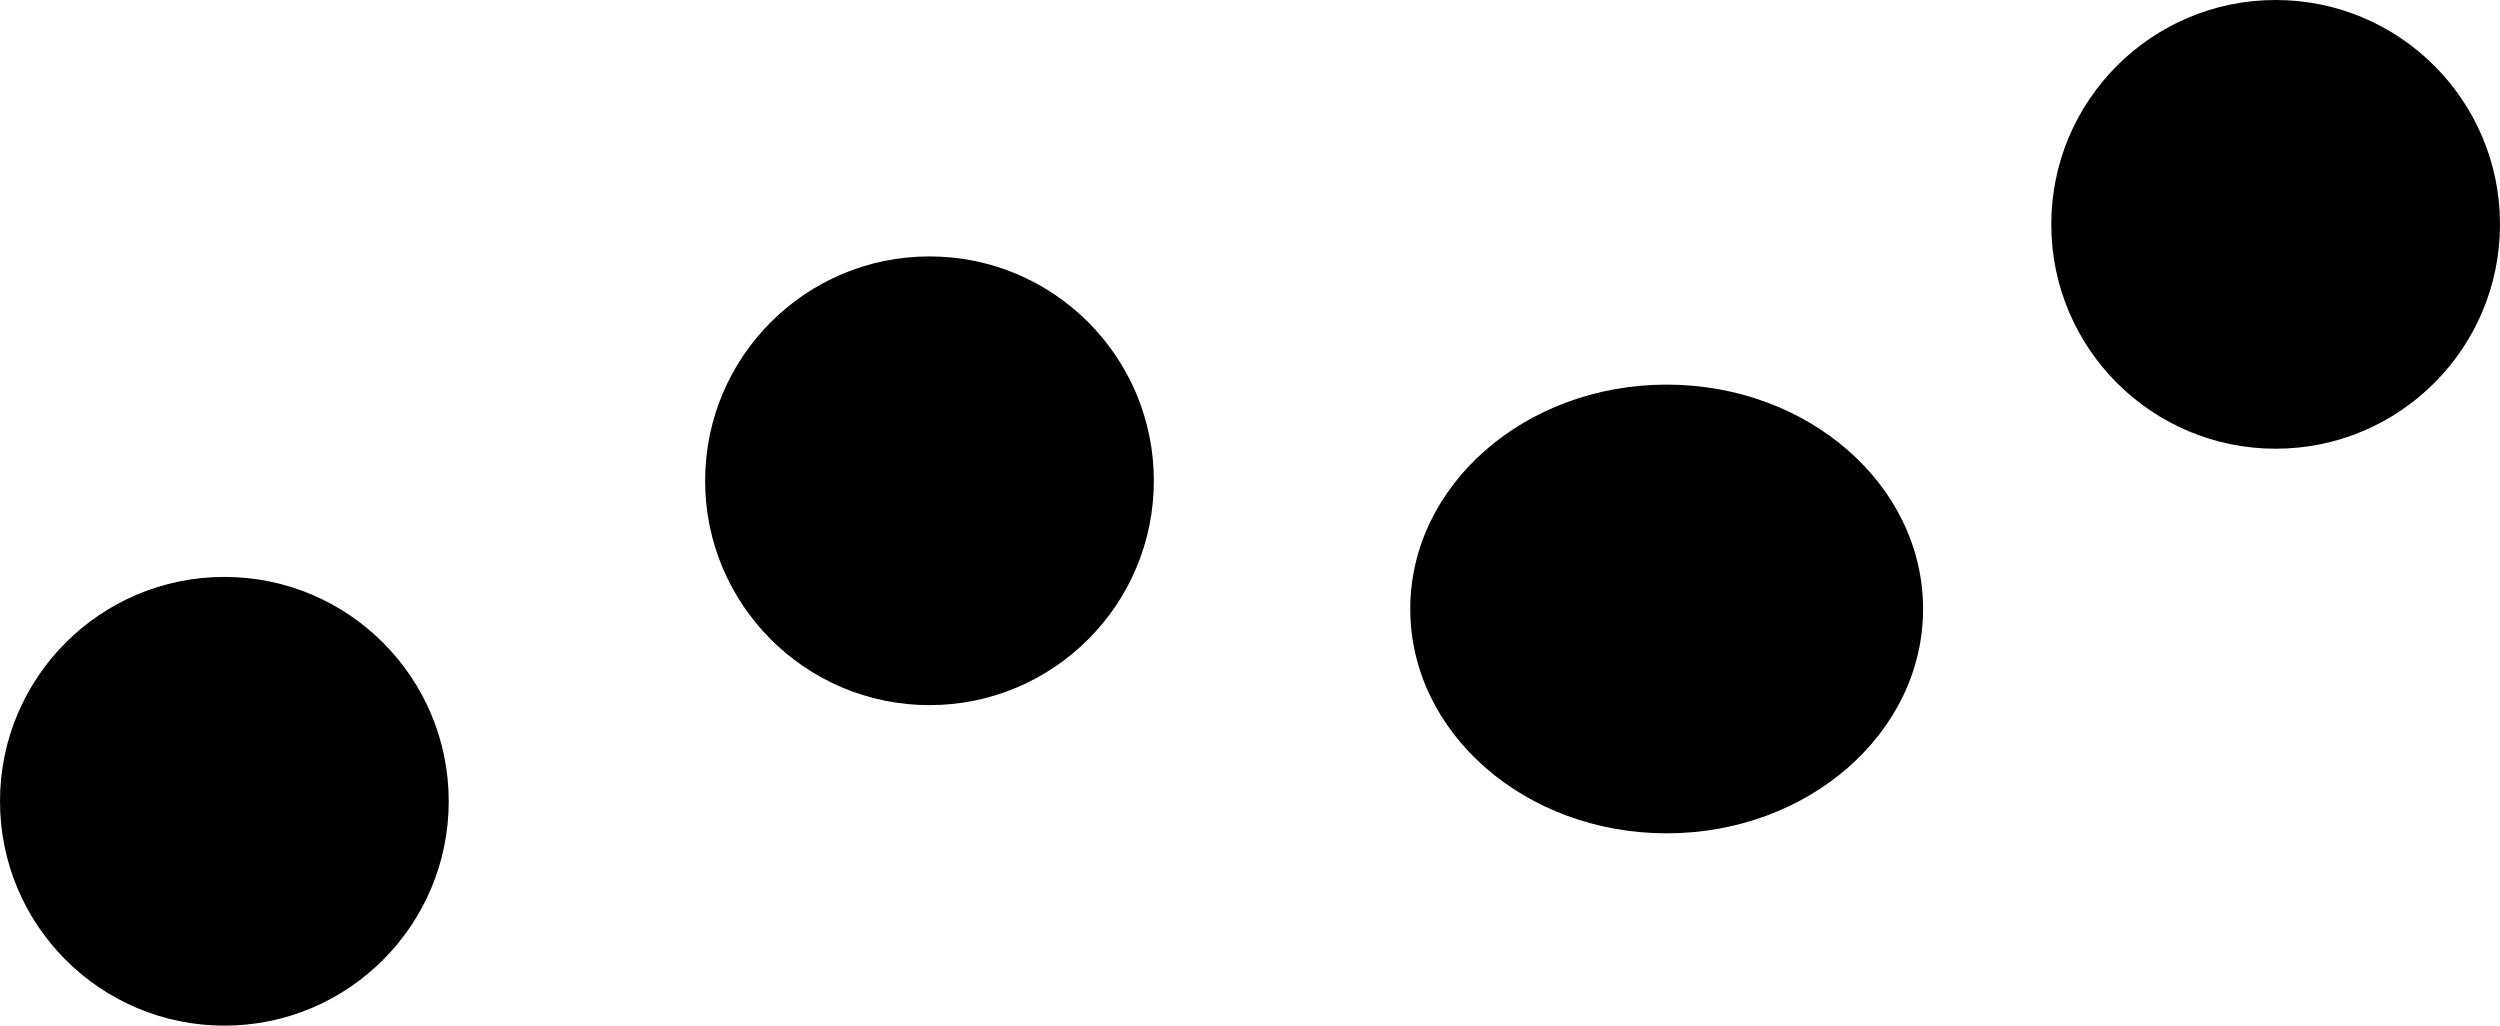 <svg width="39" height="16" viewBox="0 0 39 16" fill="none" xmlns="http://www.w3.org/2000/svg">
<circle cx="35.5" cy="3.5" r="3.5" fill="black"/>
<ellipse cx="26" cy="9.5" rx="4" ry="3.5" fill="black"/>
<circle cx="14.5" cy="7.5" r="3.5" fill="black"/>
<circle cx="3.5" cy="12.5" r="3.5" fill="black"/>
</svg>

